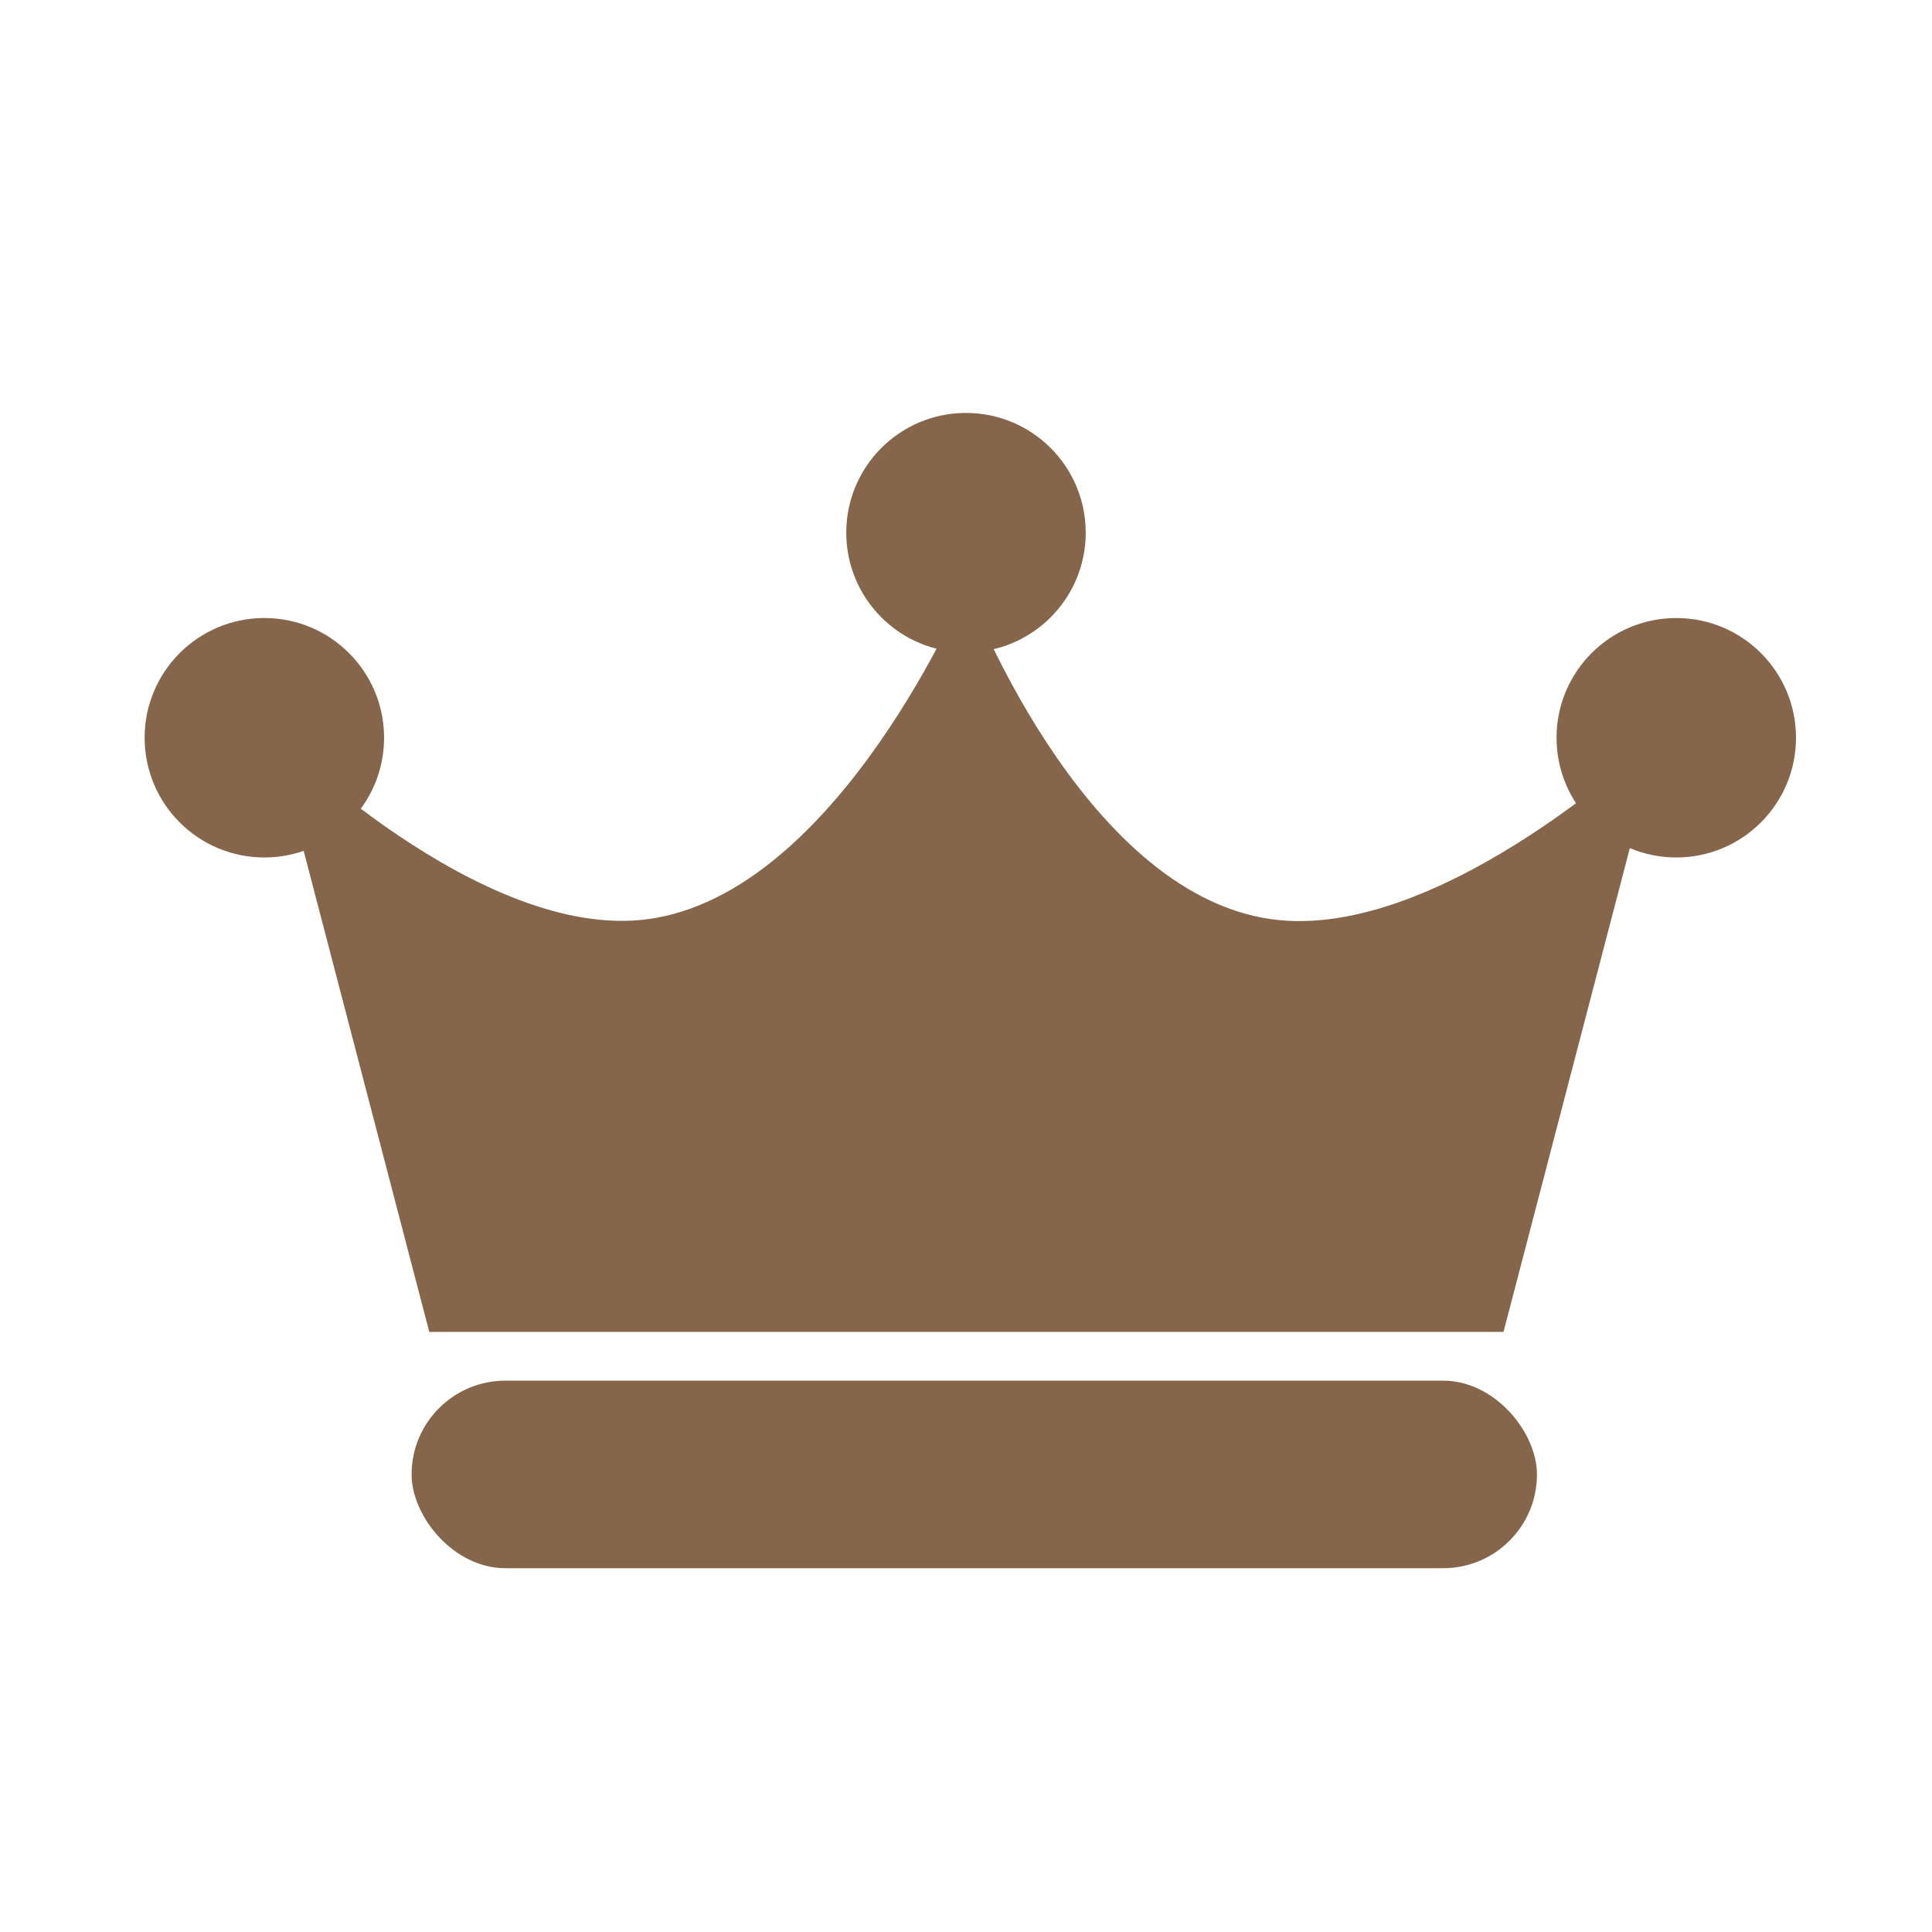 <?xml version="1.0" encoding="UTF-8" standalone="no"?>
<!-- Created with Inkscape (http://www.inkscape.org/) -->

<svg
   width="512"
   height="512"
   viewBox="0 0 135.467 135.467"
   version="1.1"
   id="svg1"
   inkscape:export-filename="crown_bronze.png"
   inkscape:export-xdpi="12"
   inkscape:export-ydpi="12"
   inkscape:version="1.3.2 (091e20e, 2023-11-25, custom)"
   sodipodi:docname="crown.svg"
   xmlns:inkscape="http://www.inkscape.org/namespaces/inkscape"
   xmlns:sodipodi="http://sodipodi.sourceforge.net/DTD/sodipodi-0.dtd"
   xmlns="http://www.w3.org/2000/svg"
   xmlns:svg="http://www.w3.org/2000/svg">
  <sodipodi:namedview
     id="namedview1"
     pagecolor="#ffffff"
     bordercolor="#999999"
     borderopacity="1"
     inkscape:showpageshadow="2"
     inkscape:pageopacity="0"
     inkscape:pagecheckerboard="0"
     inkscape:deskcolor="#d1d1d1"
     inkscape:document-units="mm"
     inkscape:zoom="1.0242632"
     inkscape:cx="215.27669"
     inkscape:cy="327.06437"
     inkscape:window-width="1221"
     inkscape:window-height="1000"
     inkscape:window-x="-7"
     inkscape:window-y="0"
     inkscape:window-maximized="0"
     inkscape:current-layer="layer1" />
  <defs
     id="defs1" />
  <g
     inkscape:label="Layer 1"
     inkscape:groupmode="layer"
     id="layer1">
    <path
       style="fill:#85664a;fill-opacity:1;stroke:none;stroke-width:4.702;stroke-linejoin:round;stroke-dasharray:none;stroke-opacity:1"
       d="M 19.155,51.475 30.099,93.389 h 75.323 l 10.944,-41.913 c 0,0 -15.262,14.651 -27.225,12.975 C 75.713,62.568 67.76,41.179 67.76,41.179 c 0,0 -8.953,21.477 -22.343,23.271 C 33.681,66.022 19.155,51.475 19.155,51.475 Z"
       id="path1"
       sodipodi:nodetypes="ccccscsc" />
    <circle
       style="fill:#85664a;fill-opacity:1;stroke:none;stroke-width:5.731;stroke-linejoin:round;stroke-dasharray:none;stroke-opacity:1"
       id="path3"
       cx="117.536"
       cy="51.729"
       r="8.395" />
    <circle
       style="fill:#85664a;fill-opacity:1;stroke:none;stroke-width:5.731;stroke-linejoin:round;stroke-dasharray:none;stroke-opacity:1"
       id="circle5"
       cx="18.536"
       cy="51.729"
       r="8.395" />
    <circle
       style="fill:#85664a;fill-opacity:1;stroke:none;stroke-width:5.731;stroke-linejoin:round;stroke-dasharray:none;stroke-opacity:1"
       id="circle6"
       cx="67.733"
       cy="37.349"
       r="8.395" />
    <rect
       style="fill:#85664a;fill-opacity:1;stroke:none;stroke-width:4.115;stroke-linejoin:round;stroke-dasharray:none;stroke-opacity:1"
       id="rect6"
       width="78.908"
       height="13.151"
       x="28.86"
       y="96.808"
       ry="6.576" />
  </g>
</svg>

